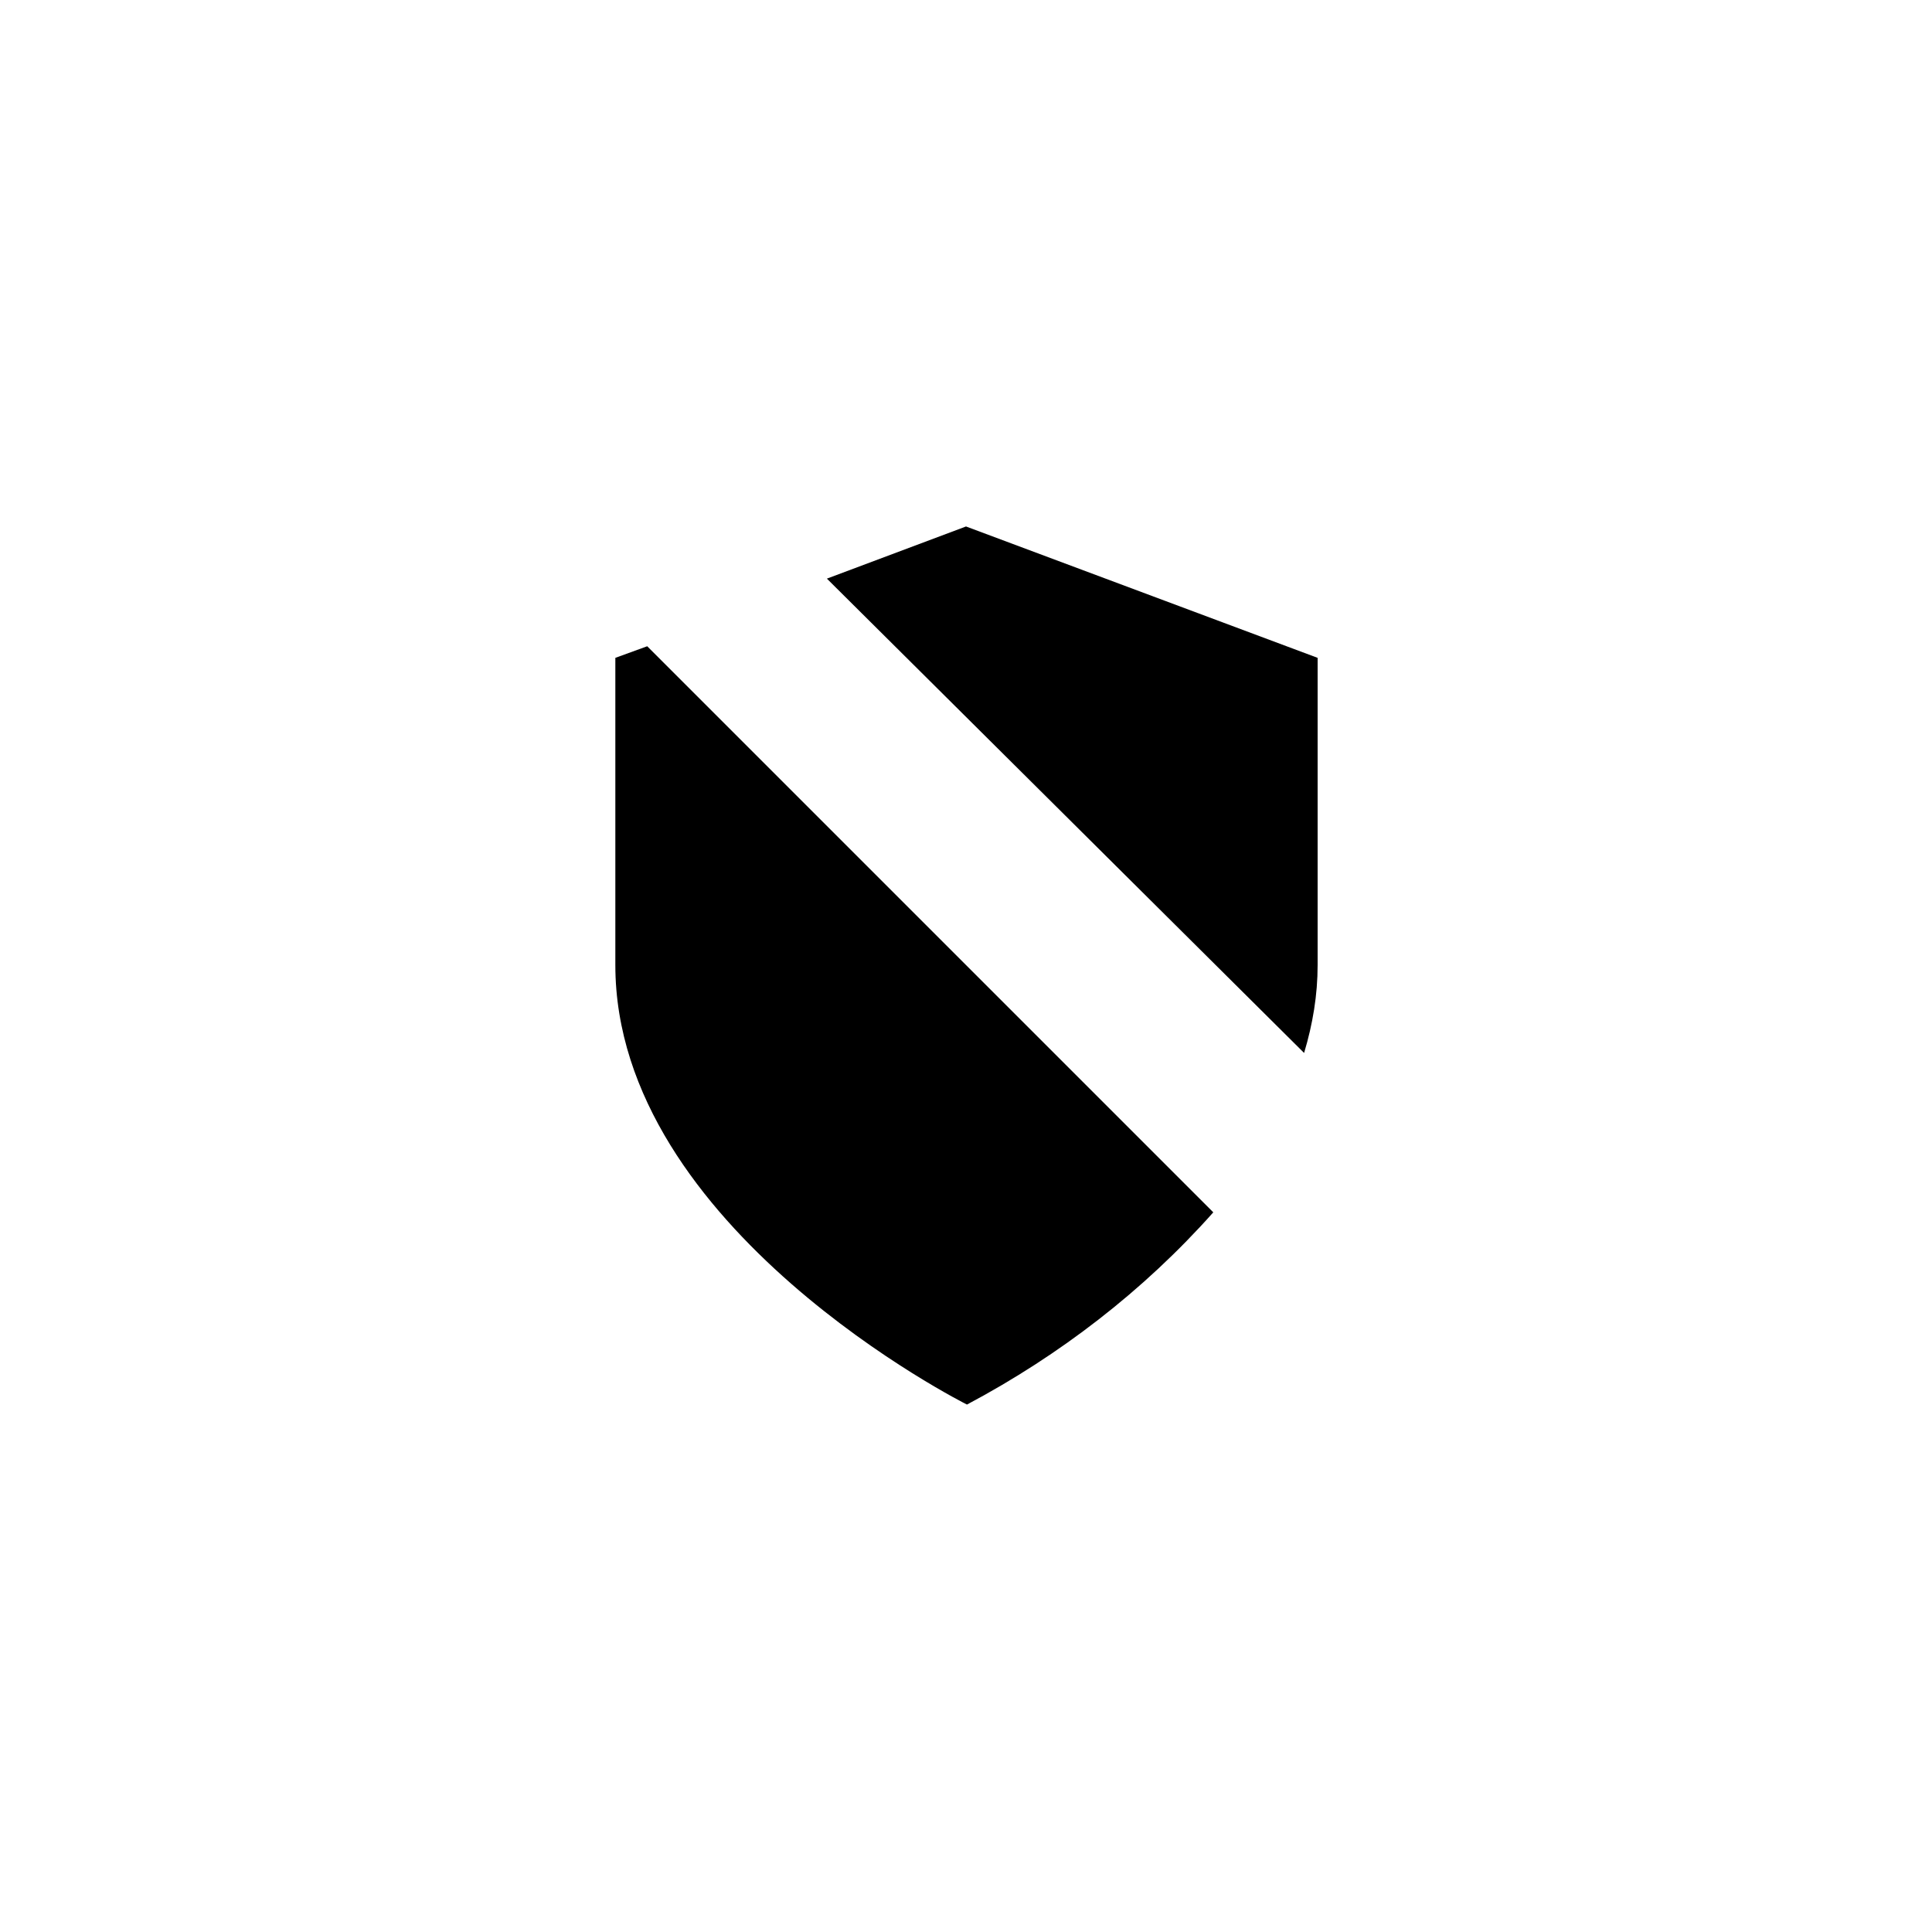 <?xml version="1.0" encoding="UTF-8"?>
<svg id="a" data-name="Layer 1" xmlns="http://www.w3.org/2000/svg" viewBox="0 0 20 20">
  <path d="m8.56,5.99l1.44-.54,3.64,1.36v3.18c0,.31-.05.61-.14.91m-6.8-4.21l-.33.12v3.18c0,2.73,3.64,4.55,3.64,4.55.96-.51,1.83-1.18,2.55-1.99m-7.55-7.55l10,10"/>
</svg>